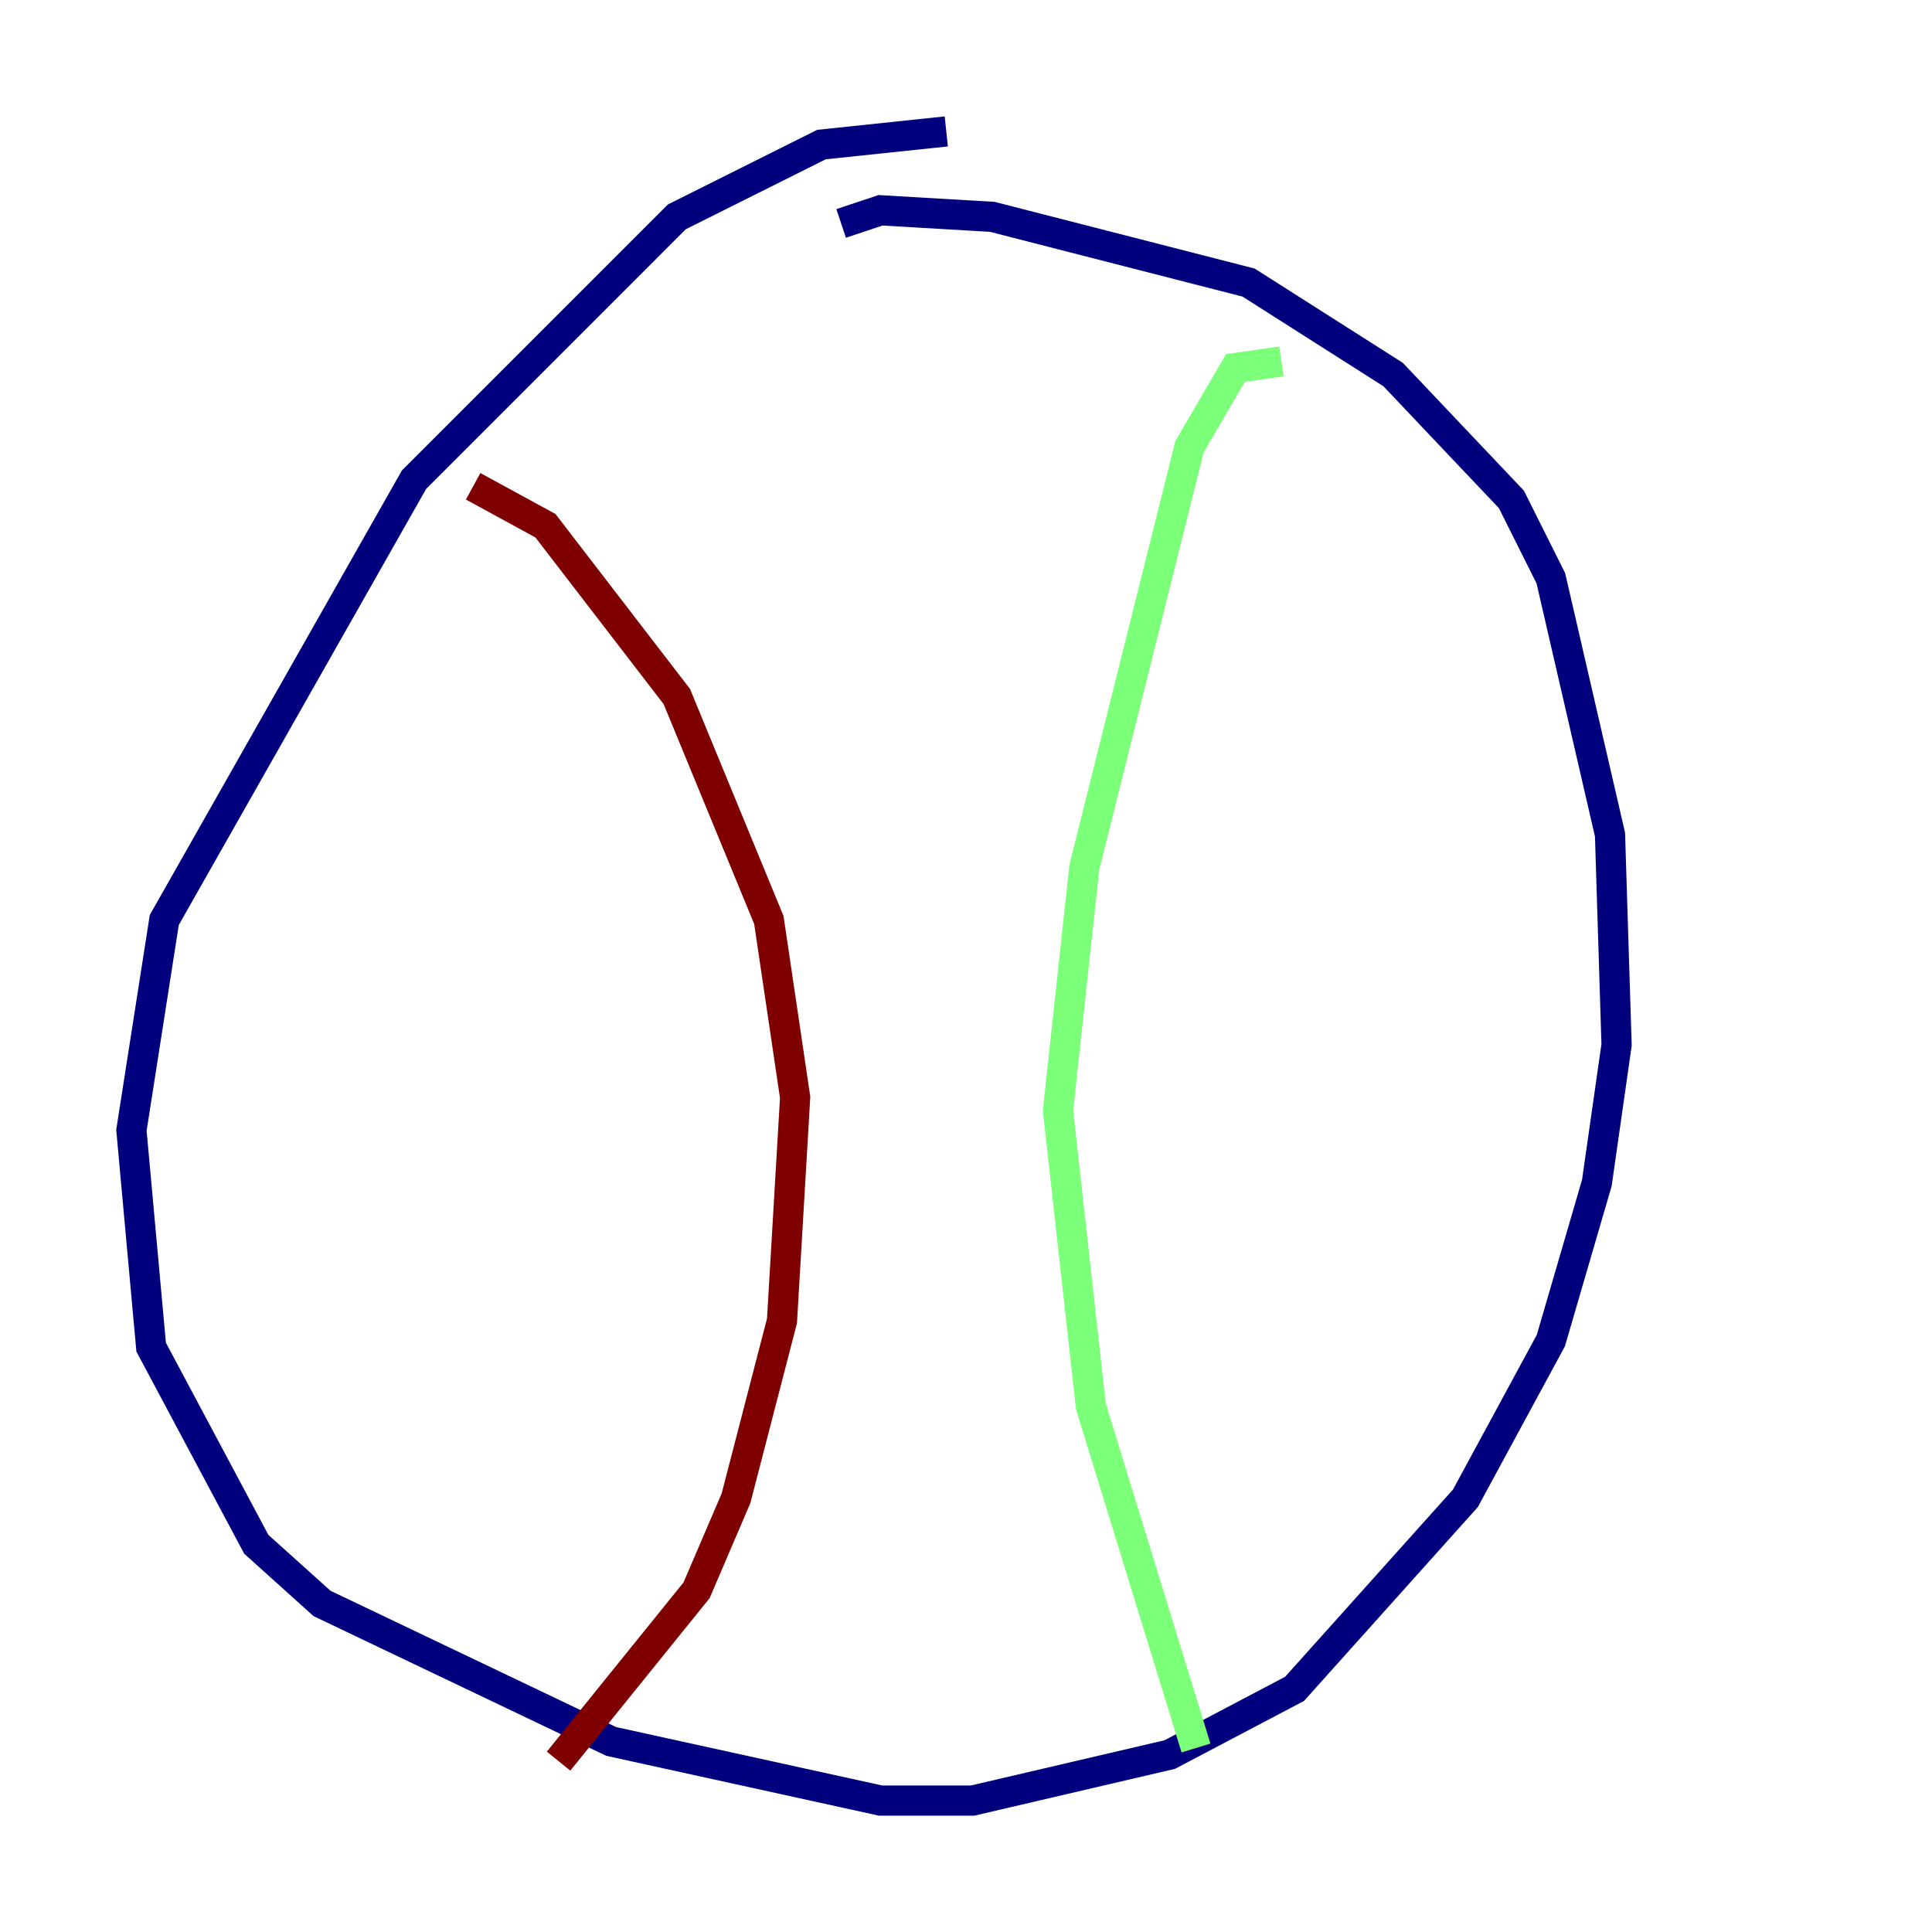 <?xml version="1.0" encoding="utf-8" ?>
<svg baseProfile="tiny" height="128" version="1.2" viewBox="0,0,128,128" width="128" xmlns="http://www.w3.org/2000/svg" xmlns:ev="http://www.w3.org/2001/xml-events" xmlns:xlink="http://www.w3.org/1999/xlink"><defs /><polyline fill="none" points="62.694,8.707 54.422,9.578 44.843,14.367 27.429,31.782 10.884,60.952 8.707,74.884 10.014,89.252 16.98,102.313 21.333,106.231 40.49,115.374 58.34,119.293 64.435,119.293 77.497,116.245 85.769,111.891 97.088,99.265 102.748,88.816 105.796,78.367 107.102,69.225 106.667,55.292 102.748,38.313 100.136,33.088 92.299,24.816 82.721,18.721 65.742,14.367 58.34,13.932 55.728,14.803" stroke="#00007f" stroke-width="2" /><polyline fill="none" points="84.898,23.946 81.85,24.381 78.803,29.605 71.837,57.469 70.095,73.578 72.272,93.17 79.238,115.809" stroke="#7cff79" stroke-width="2" /><polyline fill="none" points="31.347,32.218 36.136,34.83 44.843,46.15 50.939,60.952 52.68,72.707 51.809,87.51 48.762,99.265 46.15,105.361 37.007,116.68" stroke="#7f0000" stroke-width="2" /></svg>